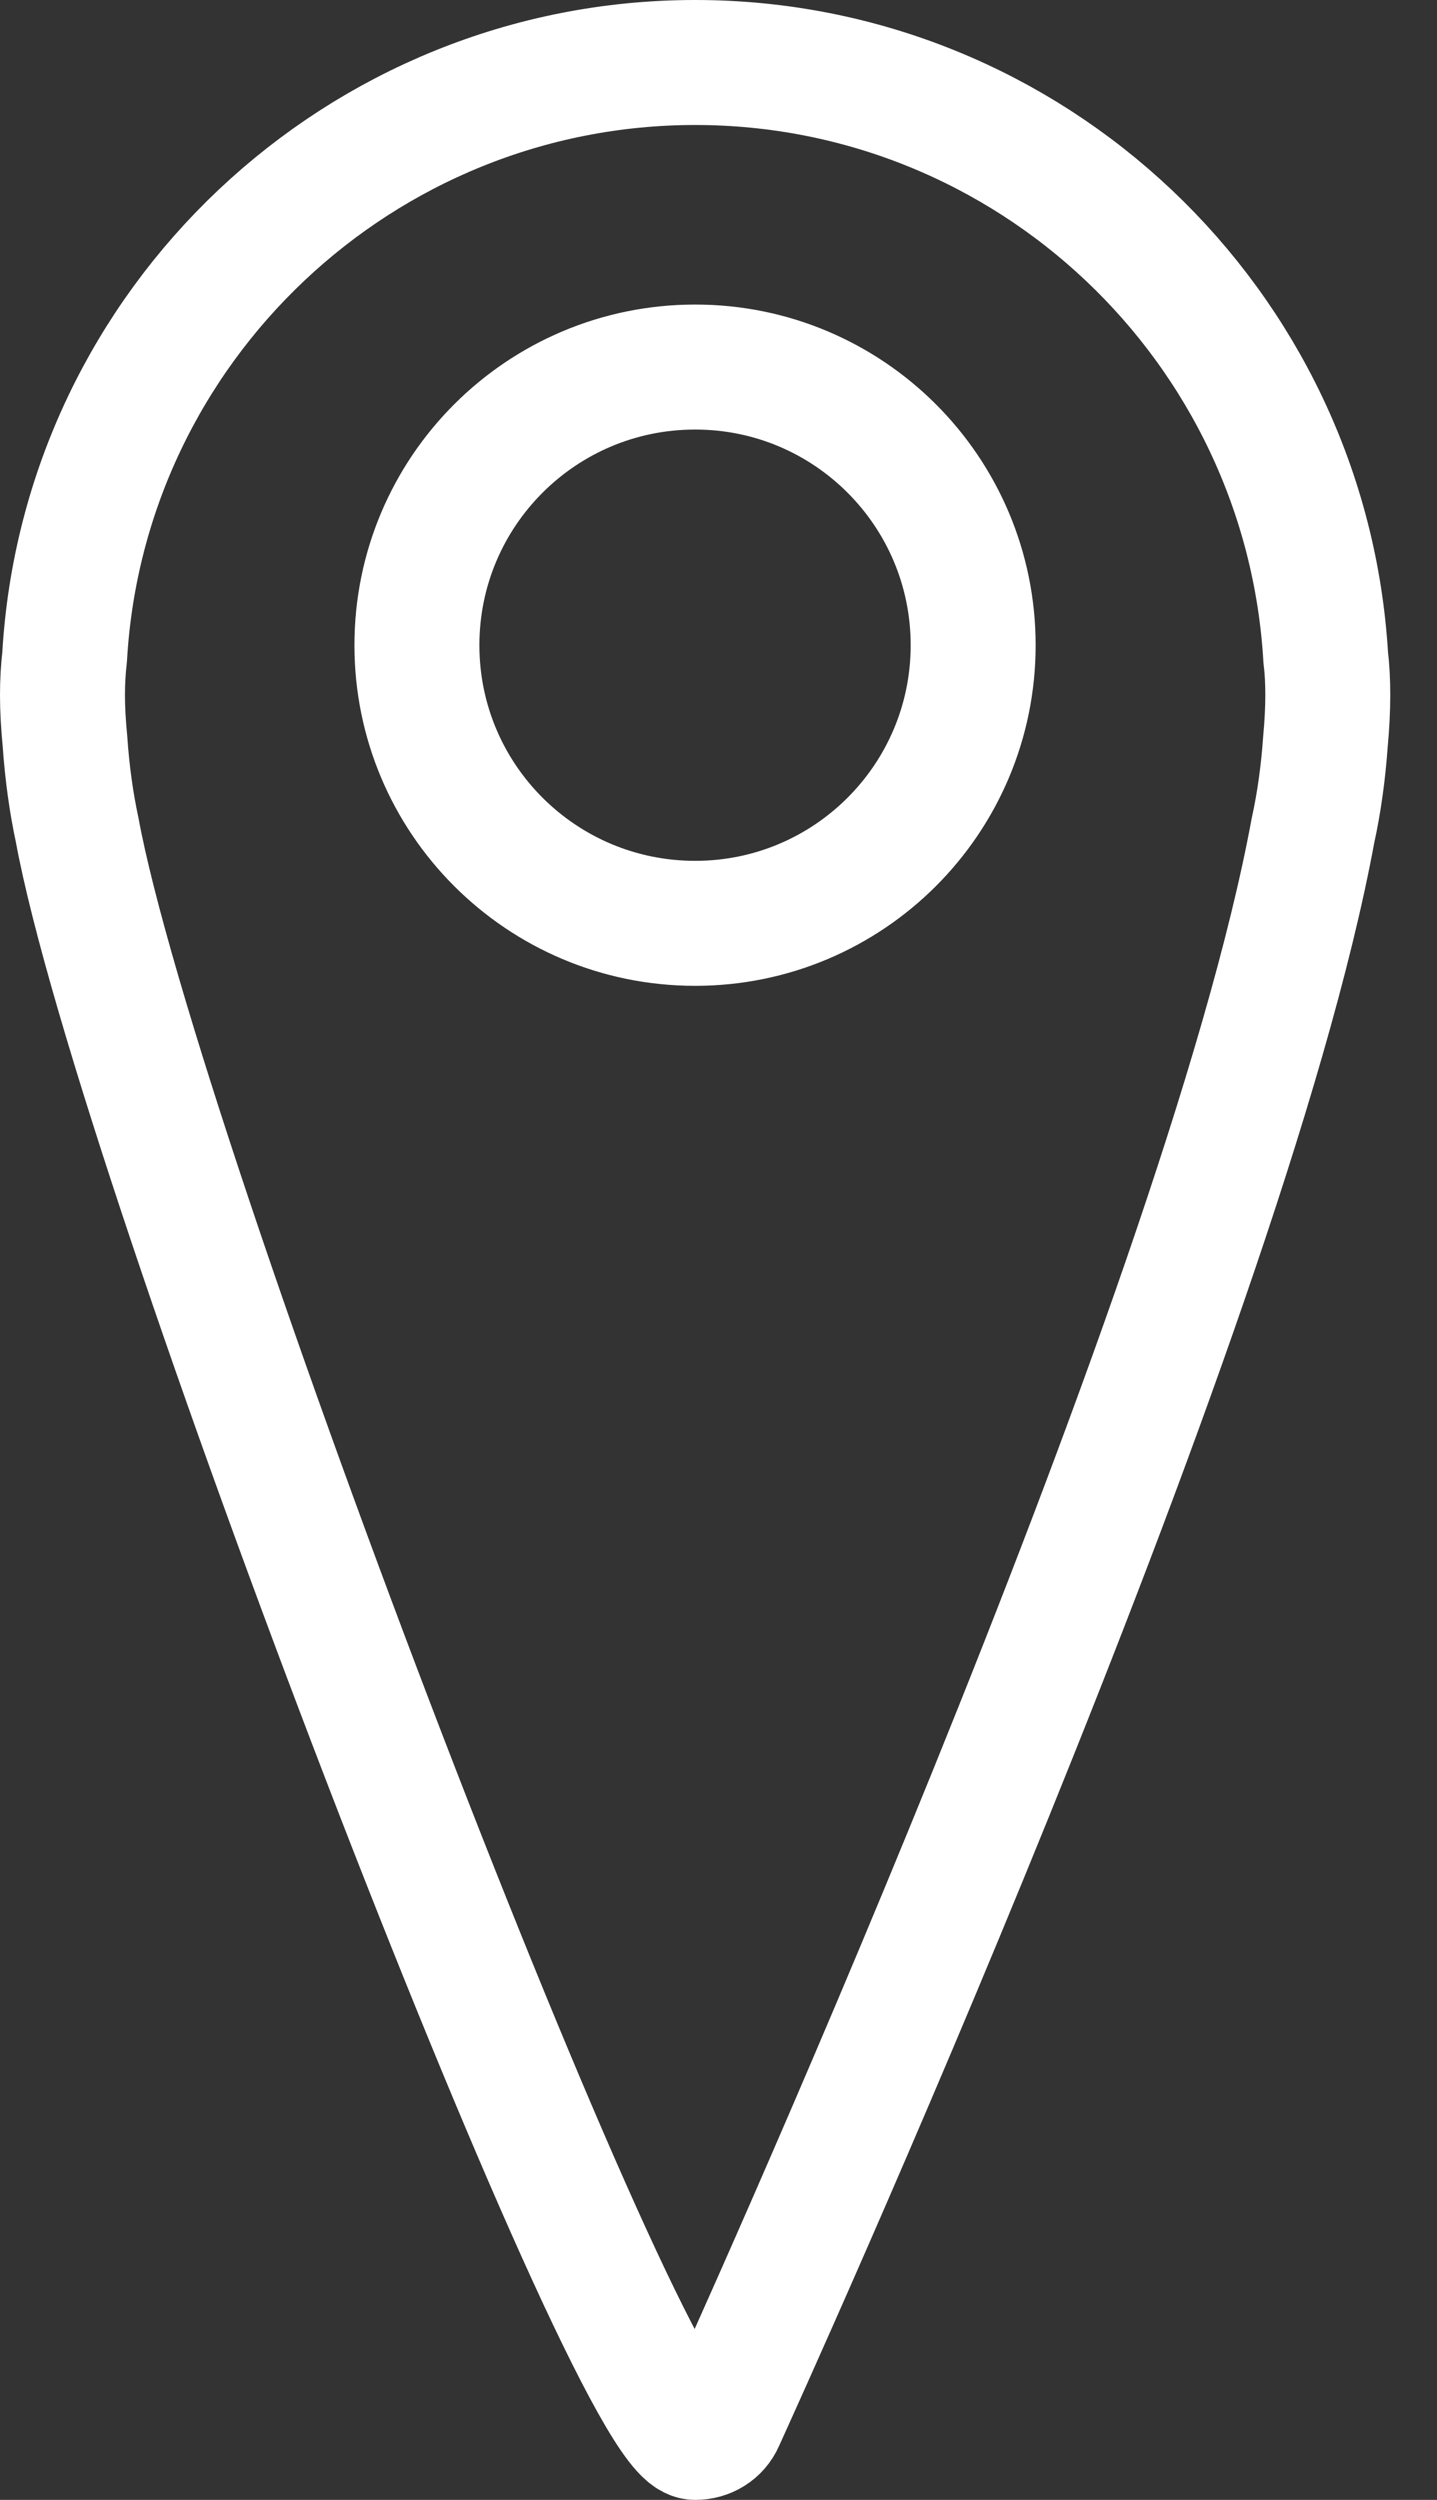 <?xml version="1.0" encoding="UTF-8" standalone="no"?>
<svg width="23px" height="40px" viewBox="0 0 23 40" version="1.1" xmlns="http://www.w3.org/2000/svg" xmlns:xlink="http://www.w3.org/1999/xlink">
    <rect x="0" y="0" width="23" height="40" fill="#333333" stroke="none"/>
    <!-- Generator: Sketch 46.2 (44496) - http://www.bohemiancoding.com/sketch -->
    <title>Page 1</title>
    <desc>Created with Sketch.</desc>
    <defs></defs>
    <g id="OP-7---Final" stroke="none" stroke-width="1" fill="none" fill-rule="evenodd" stroke-linecap="round" stroke-linejoin="round">
        <g id="Desktop-08" transform="translate(-770, -526)" stroke="#FFFFFF" stroke-width="2">
            <path d="M781.127,527 C775.774,527 771.336,531.194 771.034,536.517 C771.012,536.702 771,536.91 771,537.124 C771,537.35 771.015,537.603 771.04,537.861 C771.074,538.361 771.141,538.843 771.235,539.28 C772.21,544.571 780.07,565 781.127,565 C781.315,565 781.482,564.899 781.556,564.729 C781.88,564.013 789.565,547.153 791.014,539.294 C791.114,538.84 791.18,538.356 791.214,537.87 C791.239,537.603 791.252,537.35 791.252,537.124 C791.252,536.91 791.242,536.702 791.22,536.537 C790.914,531.194 786.48,527 781.127,527 M781.127,540.774 C778.666,540.774 776.673,538.784 776.673,536.324 C776.673,533.864 778.666,531.873 781.127,531.873 C783.583,531.873 785.576,533.864 785.576,536.324 C785.576,538.784 783.583,540.774 781.127,540.774" id="Page-1"></path>
        </g>
    </g>
</svg>